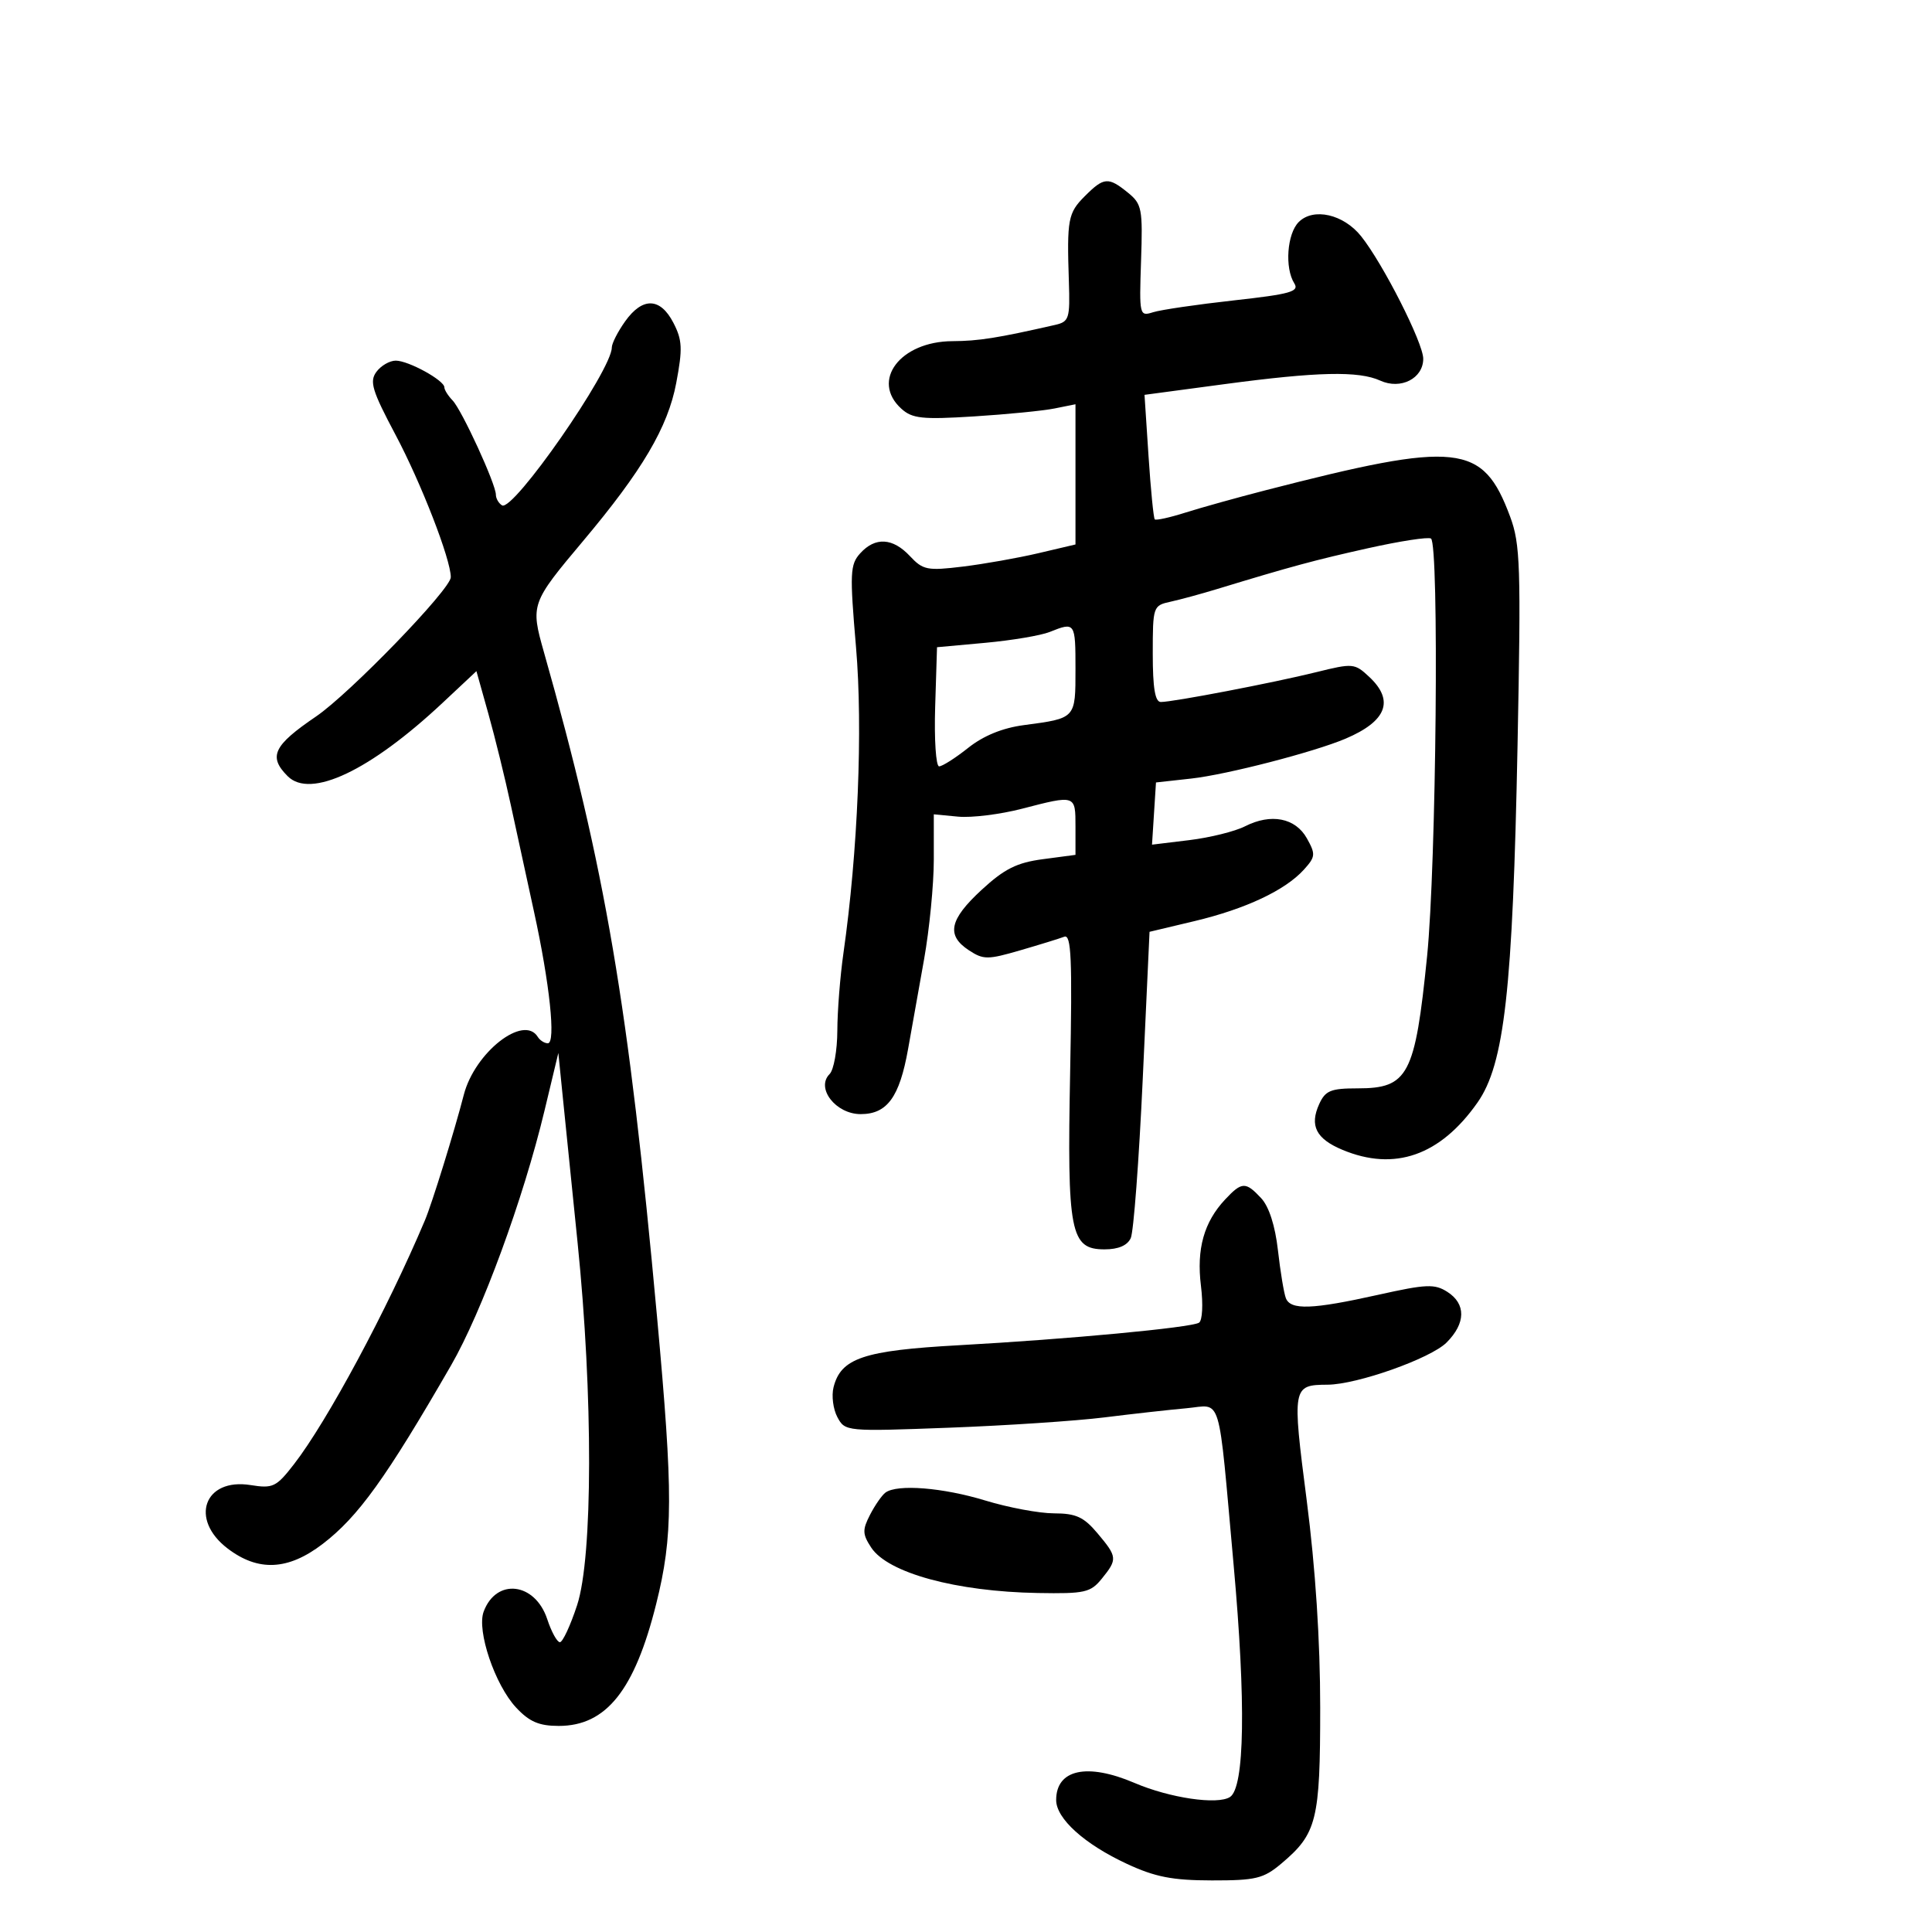<svg xmlns="http://www.w3.org/2000/svg" width="300" height="300" viewBox="0 0 300 300" version="1.1">
	<path d="M 168.455 30.455 C 165.837 33.072, 165.656 34.039, 165.974 43.709 C 166.163 49.475, 166.011 49.955, 163.839 50.451 C 154.887 52.492, 151.966 52.954, 147.885 52.976 C 139.778 53.018, 135.166 59.125, 139.962 63.466 C 141.655 64.998, 143.199 65.162, 151.212 64.662 C 156.321 64.343, 161.963 63.787, 163.750 63.427 L 167 62.773 167 73.659 L 167 84.545 161.250 85.897 C 158.088 86.640, 152.800 87.578, 149.500 87.980 C 143.997 88.651, 143.318 88.516, 141.298 86.356 C 138.629 83.501, 135.902 83.346, 133.575 85.917 C 131.994 87.664, 131.936 88.961, 132.923 100.504 C 134.001 113.122, 133.212 132.303, 130.969 148 C 130.458 151.575, 130.031 156.997, 130.020 160.050 C 130.009 163.102, 129.469 166.131, 128.820 166.780 C 126.641 168.959, 129.776 173, 133.646 173 C 137.760 173, 139.675 170.369, 141.007 162.890 C 141.535 159.925, 142.650 153.675, 143.484 149 C 144.319 144.325, 145.001 137.338, 145.001 133.474 L 145 126.447 148.781 126.808 C 150.860 127.006, 155.313 126.455, 158.675 125.584 C 167.043 123.416, 167 123.401, 167 128.371 L 167 132.742 161.930 133.415 C 157.889 133.951, 155.962 134.916, 152.430 138.171 C 147.415 142.794, 146.901 145.234, 150.453 147.561 C 152.705 149.037, 153.359 149.037, 158.416 147.567 C 161.447 146.686, 164.525 145.736, 165.258 145.455 C 166.349 145.036, 166.514 148.828, 166.172 166.469 C 165.689 191.418, 166.190 194, 171.514 194 C 173.659 194, 175.061 193.397, 175.585 192.250 C 176.024 191.287, 176.860 180.193, 177.442 167.596 L 178.500 144.691 185.500 143.024 C 193.414 141.139, 199.569 138.242, 202.467 135.038 C 204.271 133.043, 204.310 132.642, 202.935 130.182 C 201.154 126.993, 197.360 126.256, 193.316 128.313 C 191.767 129.101, 187.886 130.063, 184.692 130.452 L 178.884 131.158 179.192 126.329 L 179.500 121.500 185 120.891 C 190.480 120.284, 204.034 116.780, 208.926 114.705 C 215.311 111.997, 216.550 108.804, 212.640 105.131 C 210.352 102.982, 210.099 102.959, 204.390 104.373 C 197.737 106.021, 182.148 109.012, 180.250 109.005 C 179.362 109.001, 179 106.835, 179 101.519 C 179 94.171, 179.049 94.027, 181.750 93.436 C 183.262 93.105, 186.525 92.217, 189 91.463 C 200.522 87.953, 204.164 86.969, 212.480 85.116 C 217.385 84.023, 221.759 83.351, 222.199 83.623 C 223.492 84.422, 223.028 134.319, 221.597 148.500 C 219.732 166.972, 218.666 169, 210.824 169 C 206.637 169, 205.802 169.340, 204.847 171.436 C 203.319 174.790, 204.355 176.833, 208.454 178.545 C 216.542 181.925, 223.632 179.446, 229.416 171.216 C 233.611 165.246, 234.900 153.759, 235.644 115.715 C 236.187 87.889, 236.076 84.477, 234.489 80.215 C 230.246 68.823, 226.470 68.417, 196.500 76.132 C 192.100 77.265, 186.511 78.822, 184.080 79.593 C 181.650 80.364, 179.505 80.838, 179.313 80.647 C 179.122 80.456, 178.685 76.027, 178.342 70.805 L 177.719 61.311 190.109 59.653 C 204.568 57.718, 210.968 57.573, 214.326 59.103 C 217.504 60.550, 221 58.769, 221 55.703 C 221 53.255, 214.753 40.937, 211.353 36.680 C 208.621 33.259, 203.945 32.197, 201.664 34.479 C 199.850 36.293, 199.468 41.610, 200.979 44 C 201.785 45.275, 200.372 45.672, 191.575 46.647 C 185.881 47.278, 180.248 48.104, 179.056 48.482 C 176.933 49.156, 176.895 48.995, 177.183 40.488 C 177.457 32.402, 177.316 31.674, 175.128 29.903 C 172.092 27.444, 171.408 27.501, 168.455 30.455 M 97.068 49.904 C 95.931 51.502, 95 53.328, 95 53.962 C 95 57.480, 79.665 79.529, 77.953 78.471 C 77.429 78.147, 77 77.402, 77 76.816 C 77 75.172, 71.715 63.666, 70.278 62.179 C 69.575 61.452, 69 60.536, 69 60.144 C 69 59.062, 63.426 56, 61.456 56 C 60.501 56, 59.145 56.788, 58.441 57.750 C 57.348 59.244, 57.783 60.671, 61.409 67.500 C 65.401 75.016, 70 86.862, 70 89.628 C 70 91.481, 54.314 107.693, 49.068 111.261 C 42.441 115.768, 41.627 117.485, 44.674 120.531 C 48.213 124.070, 57.474 119.680, 68.740 109.124 L 73.979 104.215 75.841 110.857 C 76.865 114.511, 78.429 120.875, 79.317 125 C 80.205 129.125, 81.819 136.550, 82.905 141.500 C 85.358 152.691, 86.341 162, 85.068 162 C 84.545 162, 83.840 161.550, 83.500 161 C 81.316 157.465, 73.716 163.423, 72.019 170 C 70.553 175.683, 67.087 186.871, 65.978 189.500 C 60.154 203.303, 50.817 220.695, 45.657 227.352 C 42.897 230.911, 42.386 231.157, 38.907 230.601 C 31.714 229.451, 29.381 235.900, 35.344 240.449 C 40.091 244.070, 44.734 243.850, 50.094 239.750 C 55.626 235.520, 59.951 229.505, 70.048 212 C 74.821 203.725, 81.262 186.171, 84.541 172.500 L 86.699 163.500 87.354 170 C 87.713 173.575, 88.765 183.925, 89.691 193 C 92.101 216.620, 92.066 241.774, 89.613 249.250 C 88.575 252.412, 87.373 255, 86.941 255 C 86.509 255, 85.625 253.394, 84.977 251.431 C 83.086 245.700, 77.050 244.986, 75.099 250.263 C 74.005 253.218, 76.855 261.634, 80.140 265.150 C 82.201 267.356, 83.698 268, 86.766 268 C 94.125 268, 98.545 262.466, 101.892 249.060 C 104.525 238.518, 104.544 232.058, 102.026 204.500 C 97.593 155.988, 94.010 134.931, 84.452 101.237 C 82.365 93.880, 82.453 93.631, 90.549 84 C 99.743 73.062, 103.712 66.328, 105.005 59.472 C 106.013 54.133, 105.950 52.804, 104.564 50.124 C 102.526 46.183, 99.775 46.103, 97.068 49.904 M 163 98.129 C 161.625 98.679, 157.125 99.438, 153 99.815 L 145.500 100.500 145.212 109.750 C 145.054 114.838, 145.330 119, 145.825 119 C 146.320 119, 148.349 117.710, 150.333 116.133 C 152.710 114.244, 155.661 113.037, 158.983 112.597 C 167.076 111.523, 167 111.605, 167 103.893 C 167 96.628, 166.945 96.548, 163 98.129 M 190.241 186.250 C 186.948 189.766, 185.776 193.944, 186.482 199.654 C 186.841 202.549, 186.708 205.063, 186.180 205.389 C 184.930 206.161, 165.819 207.953, 148.848 208.889 C 134.097 209.703, 130.568 210.890, 129.431 215.420 C 129.100 216.736, 129.370 218.823, 130.030 220.056 C 131.219 222.278, 131.382 222.293, 147.365 221.694 C 156.239 221.362, 167.100 220.641, 171.500 220.092 C 175.900 219.543, 181.628 218.905, 184.228 218.673 C 189.832 218.172, 189.093 215.717, 191.559 243.028 C 193.483 264.331, 193.273 277.577, 190.991 279.040 C 189.047 280.287, 181.642 279.194, 176.167 276.853 C 168.799 273.702, 164 274.751, 164 279.513 C 164 282.398, 168.399 286.363, 175 289.427 C 179.380 291.461, 182.062 291.982, 188.173 291.990 C 195 291.999, 196.190 291.711, 198.959 289.381 C 204.488 284.728, 205 282.676, 205 265.153 C 205 254.799, 204.265 243.515, 202.905 232.972 C 200.626 215.313, 200.674 215.047, 206.145 215.015 C 210.729 214.989, 222.149 210.942, 224.624 208.467 C 227.611 205.480, 227.659 202.468, 224.750 200.605 C 222.768 199.336, 221.488 199.390, 214 201.058 C 203.744 203.344, 200.392 203.463, 199.664 201.568 C 199.362 200.780, 198.809 197.430, 198.435 194.124 C 198.006 190.333, 197.047 187.354, 195.838 186.057 C 193.421 183.462, 192.834 183.482, 190.241 186.250 M 137.498 231.765 C 136.948 232.169, 135.870 233.717, 135.104 235.205 C 133.893 237.556, 133.916 238.222, 135.278 240.301 C 137.863 244.247, 148.472 247.141, 161.158 247.361 C 168.460 247.488, 169.342 247.290, 171.086 245.139 C 173.542 242.110, 173.509 241.758, 170.411 238.077 C 168.287 235.552, 167.075 234.999, 163.661 234.992 C 161.372 234.988, 156.575 234.092, 153 233 C 146.414 230.989, 139.326 230.424, 137.498 231.765" stroke="none" fill="black" fill-rule="evenodd"/>
</svg>